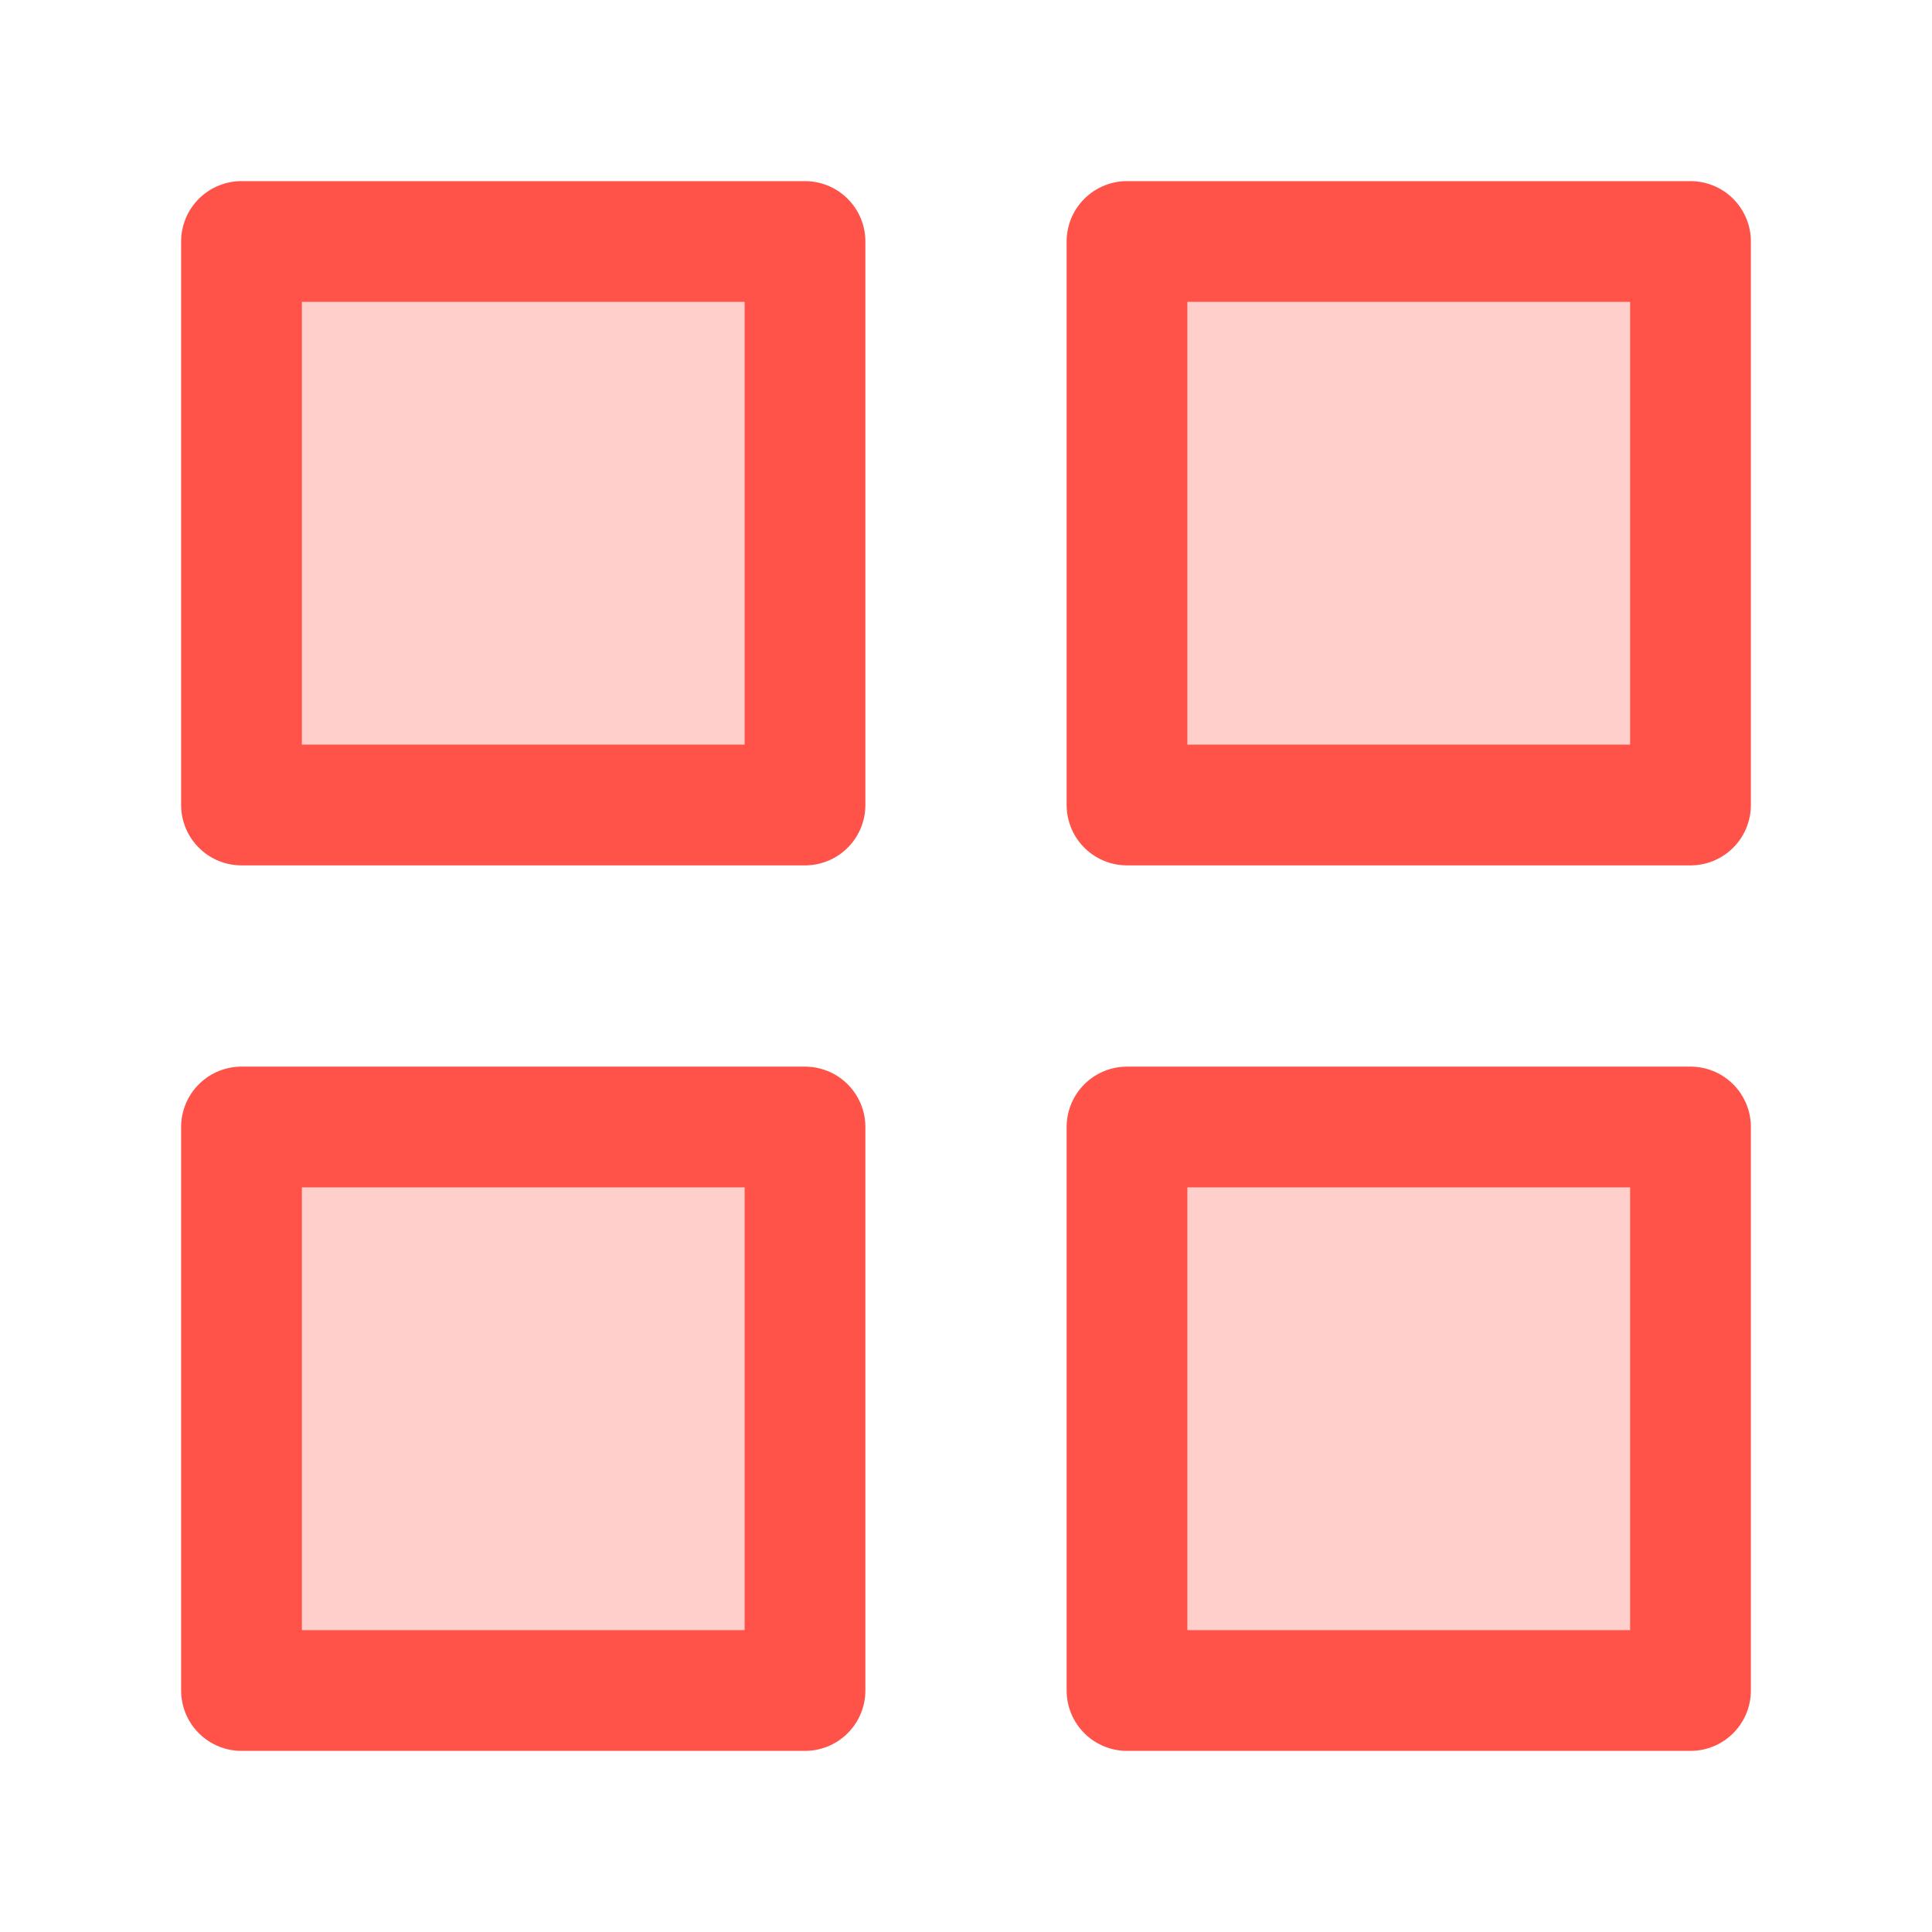 <?xml version="1.0" encoding="UTF-8" standalone="no"?>
<svg
   xmlns:dc="http://purl.org/dc/elements/1.1/"
   xmlns:cc="http://creativecommons.org/ns#"
   xmlns:rdf="http://www.w3.org/1999/02/22-rdf-syntax-ns#"
   xmlns:svg="http://www.w3.org/2000/svg"
   xmlns="http://www.w3.org/2000/svg"
   xmlns:sodipodi="http://sodipodi.sourceforge.net/DTD/sodipodi-0.dtd"
   xmlns:inkscape="http://www.inkscape.org/namespaces/inkscape"
   width="24"
   height="24"
   viewBox="0 0 24 24"
   version="1.1"
   id="svg16"
   sodipodi:docname="dashboard_ac.svg">
  <defs
     id="defs20" />
  <sodipodi:namedview
     pagecolor="#ffffff"
     bordercolor="#666666"
     borderopacity="1"
     objecttolerance="10"
     gridtolerance="10"
     guidetolerance="10"
     inkscape:pageopacity="0"
     inkscape:pageshadow="2"
     inkscape:window-width="640"
     inkscape:window-height="480"
     id="namedview18" />
  <g
     transform="translate(-3609 -2244)"
     id="g14">
    <g
       transform="translate(-557 36)"
       id="g10">
      <path
         d="M67,49H60V42h7Z"
         transform="translate(4109 2180)"
         fill="rgba(255,83,73,0.28)"
         stroke="#ff5349"
         stroke-linecap="round"
         stroke-linejoin="round"
         stroke-width="1.5"
         id="path2" />
      <path
         d="M78,49H71V42h7Z"
         transform="translate(4109 2180)"
         fill="rgba(255,83,73,0.28)"
         stroke="#ff5349"
         stroke-linecap="round"
         stroke-linejoin="round"
         stroke-width="1.5"
         id="path4" />
      <path
         d="M78,38H71V31h7Z"
         transform="translate(4109 2180)"
         fill="rgba(255,83,73,0.28)"
         stroke="#ff5349"
         stroke-linecap="round"
         stroke-linejoin="round"
         stroke-width="1.5"
         id="path6" />
      <path
         d="M67,38H60V31h7Z"
         transform="translate(4109 2180)"
         fill="rgba(255,83,73,0.28)"
         stroke="#ff5349"
         stroke-linecap="round"
         stroke-linejoin="round"
         stroke-width="1.5"
         id="path8" />
    </g>
    <rect
       width="24"
       height="24"
       transform="translate(3609 2244)"
       fill="none"
       id="rect12" />
  </g>
</svg>
